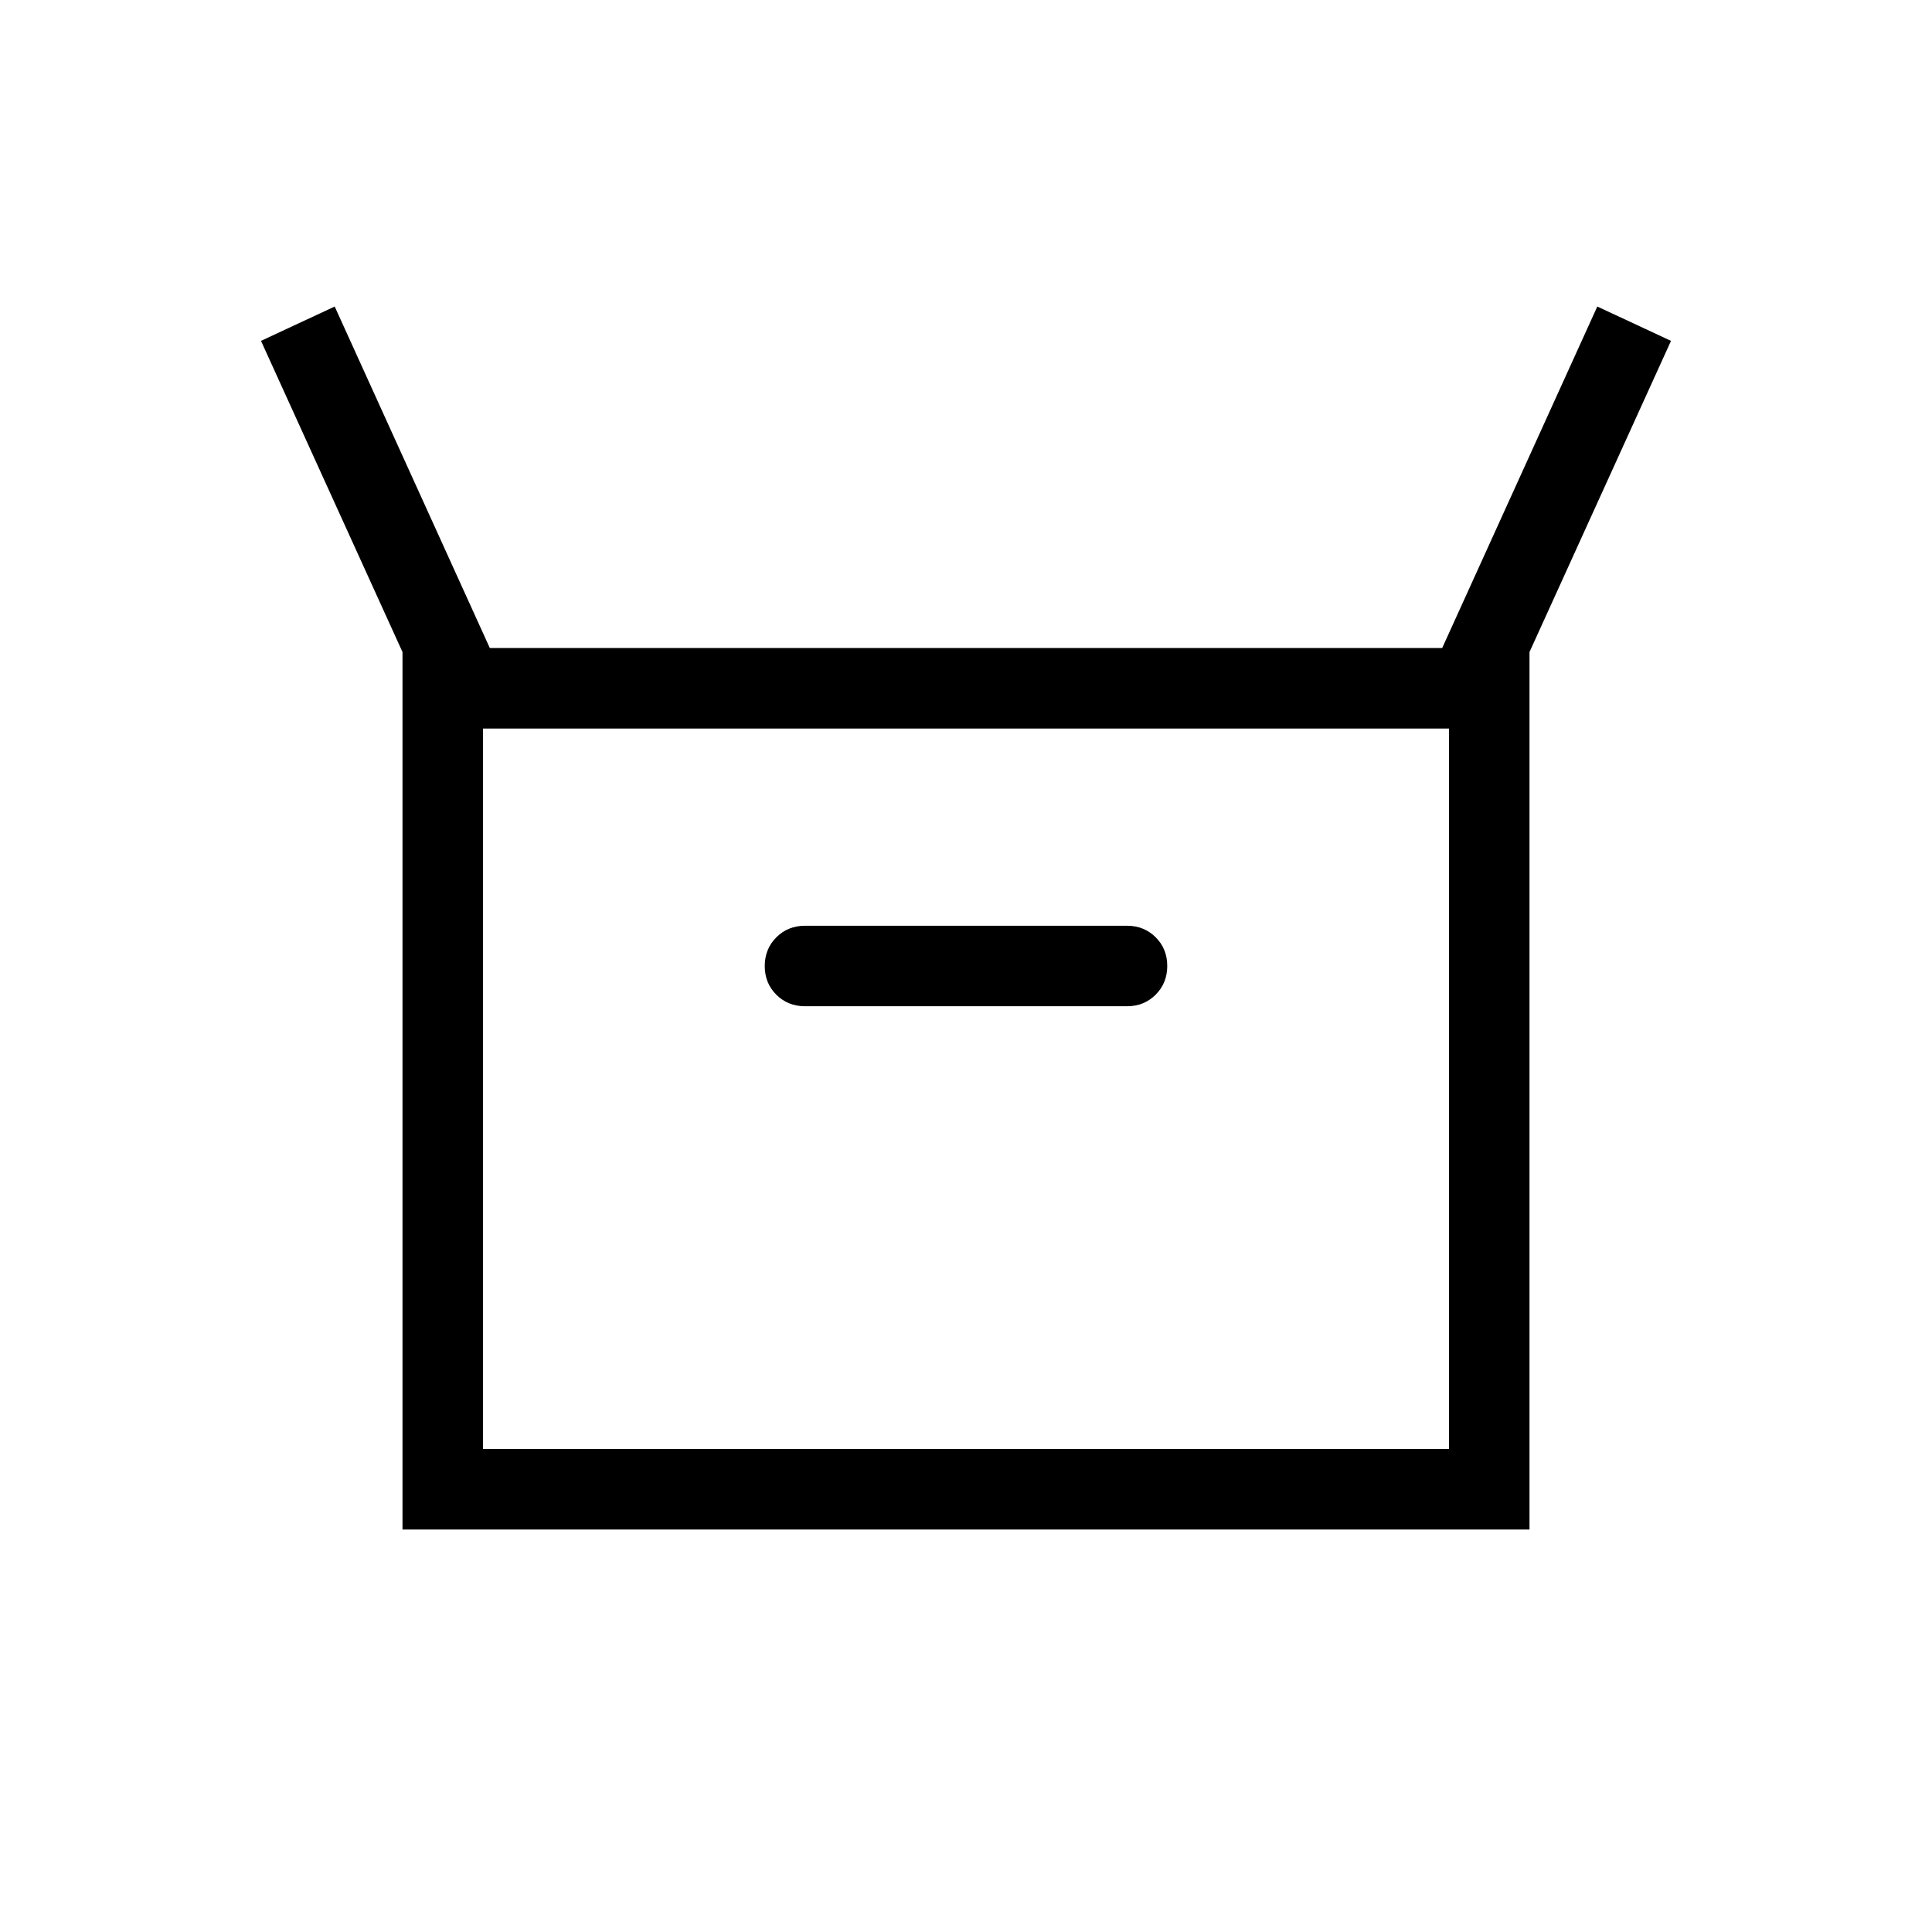 <svg xmlns="http://www.w3.org/2000/svg" height="24" viewBox="0 -960 960 960" width="24"><path d="M200-200v-436l-70.308-154.616 36.616-17.077L243.385-638h473.23l77.077-169.693 36.616 17.077L760-636v436H200Zm200-260h160q8.5 0 14.25-5.758 5.75-5.757 5.75-14.269t-5.75-14.242Q568.5-500 560-500H400q-8.5 0-14.25 5.758-5.75 5.757-5.75 14.269t5.75 14.242Q391.5-460 400-460ZM240-240h480v-358H240v358Zm0 0v-358 358Z"/></svg>